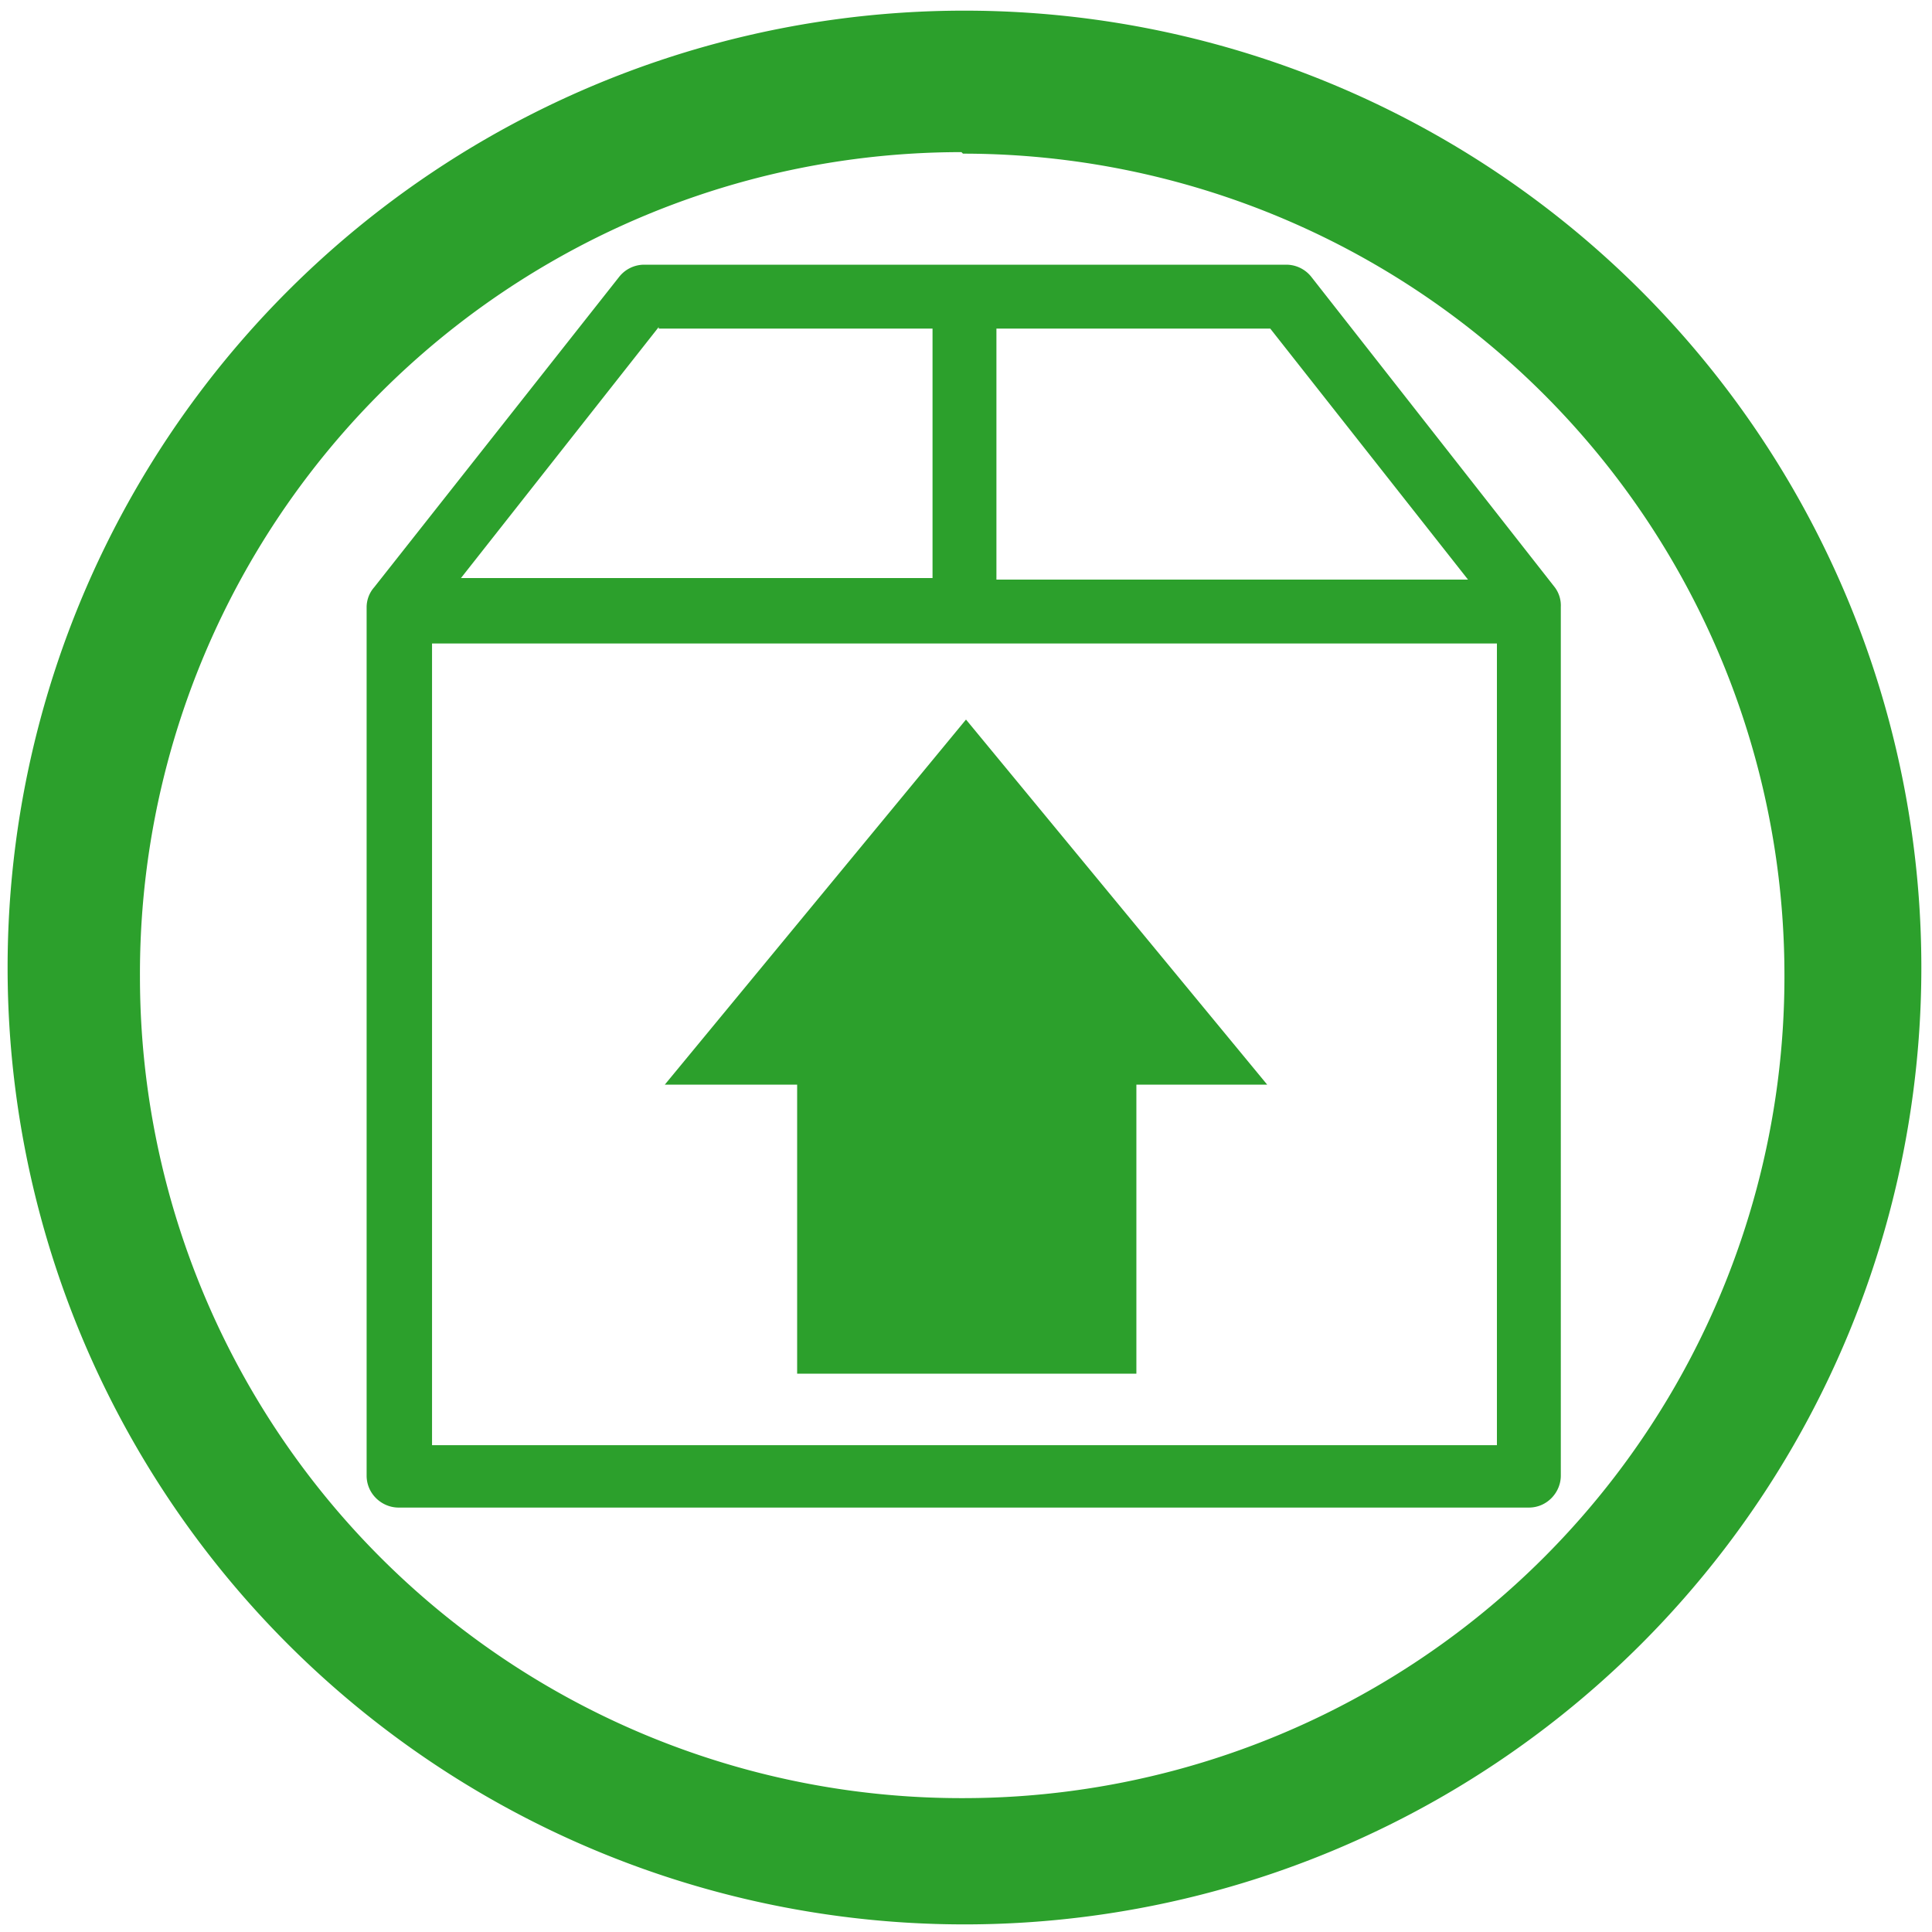 <?xml version="1.0" encoding="UTF-8" standalone="no"?>
<svg
   xmlns:dc="http://purl.org/dc/elements/1.1/"
   xmlns:cc="http://creativecommons.org/ns#"
   xmlns:rdf="http://www.w3.org/1999/02/22-rdf-syntax-ns#"
   xmlns:svg="http://www.w3.org/2000/svg"
   xmlns="http://www.w3.org/2000/svg"
   xmlns:sodipodi="http://sodipodi.sourceforge.net/DTD/sodipodi-0.dtd"
   xmlns:inkscape="http://www.inkscape.org/namespaces/inkscape"
   width="48"
   height="48"
   version="1.1"
   viewBox="0 0 12.7 12.7"
   id="svg4"
   sodipodi:docname="mintupload.svg"
   inkscape:version="0.92.4 (5da689c313, 2019-01-14)">
  <defs
     id="defs8" />
  <sodipodi:namedview
     pagecolor="#ffffff"
     bordercolor="#666666"
     borderopacity="1"
     objecttolerance="10"
     gridtolerance="10"
     guidetolerance="10"
     inkscape:pageopacity="0"
     inkscape:pageshadow="2"
     inkscape:window-width="1136"
     inkscape:window-height="480"
     id="namedview6"
     showgrid="false"
     inkscape:zoom="4.9166667"
     inkscape:cx="2.1355932"
     inkscape:cy="24"
     inkscape:window-x="0"
     inkscape:window-y="25"
     inkscape:window-maximized="0"
     inkscape:current-layer="svg4" />
  <path
     d="M 6.34,0.07 A 6.29,6.29 0 0 0 0.05,6.37 6.29,6.29 0 0 0 6.35,12.65 6.29,6.29 0 0 0 12.63,6.36 6.29,6.29 0 0 0 6.34,0.07 Z m -0.02,0.93 0.01,0.01 A 5.4,5.4 0 0 1 11.73,6.41 5.4,5.4 0 0 1 6.33,11.82 5.4,5.4 0 0 1 0.92,6.42 5.4,5.4 0 0 1 6.32,1 Z M 4.23,1.74 A 0.21,0.21 0 0 0 4.07,1.82 L 2.46,3.86 a 0.2,0.2 0 0 0 -0.05,0.13 v 5.71 c 0,0.12 0.1,0.21 0.21,0.21 h 7.43 c 0.12,0 0.21,-0.1 0.21,-0.21 V 3.99 A 0.2,0.2 0 0 0 10.22,3.86 L 8.62,1.82 A 0.21,0.21 0 0 0 8.45,1.74 H 4.23 Z m 0.1,0.41 v 0.01 h 1.8 v 1.64 H 3.03 L 4.33,2.15 Z m 2.22,0.01 H 8.35 L 9.65,3.81 H 6.55 V 2.16 Z M 2.84,4.23 H 9.84 V 9.5 H 2.84 Z m 3.51,0.5 -1.98,2.4 H 5.24 V 9.03 H 7.47 V 7.13 h 0.86 z"
     id="path2"
     inkscape:connector-curvature="0"
     style="fill:#2ca02c;stroke-width:1" />
</svg>
